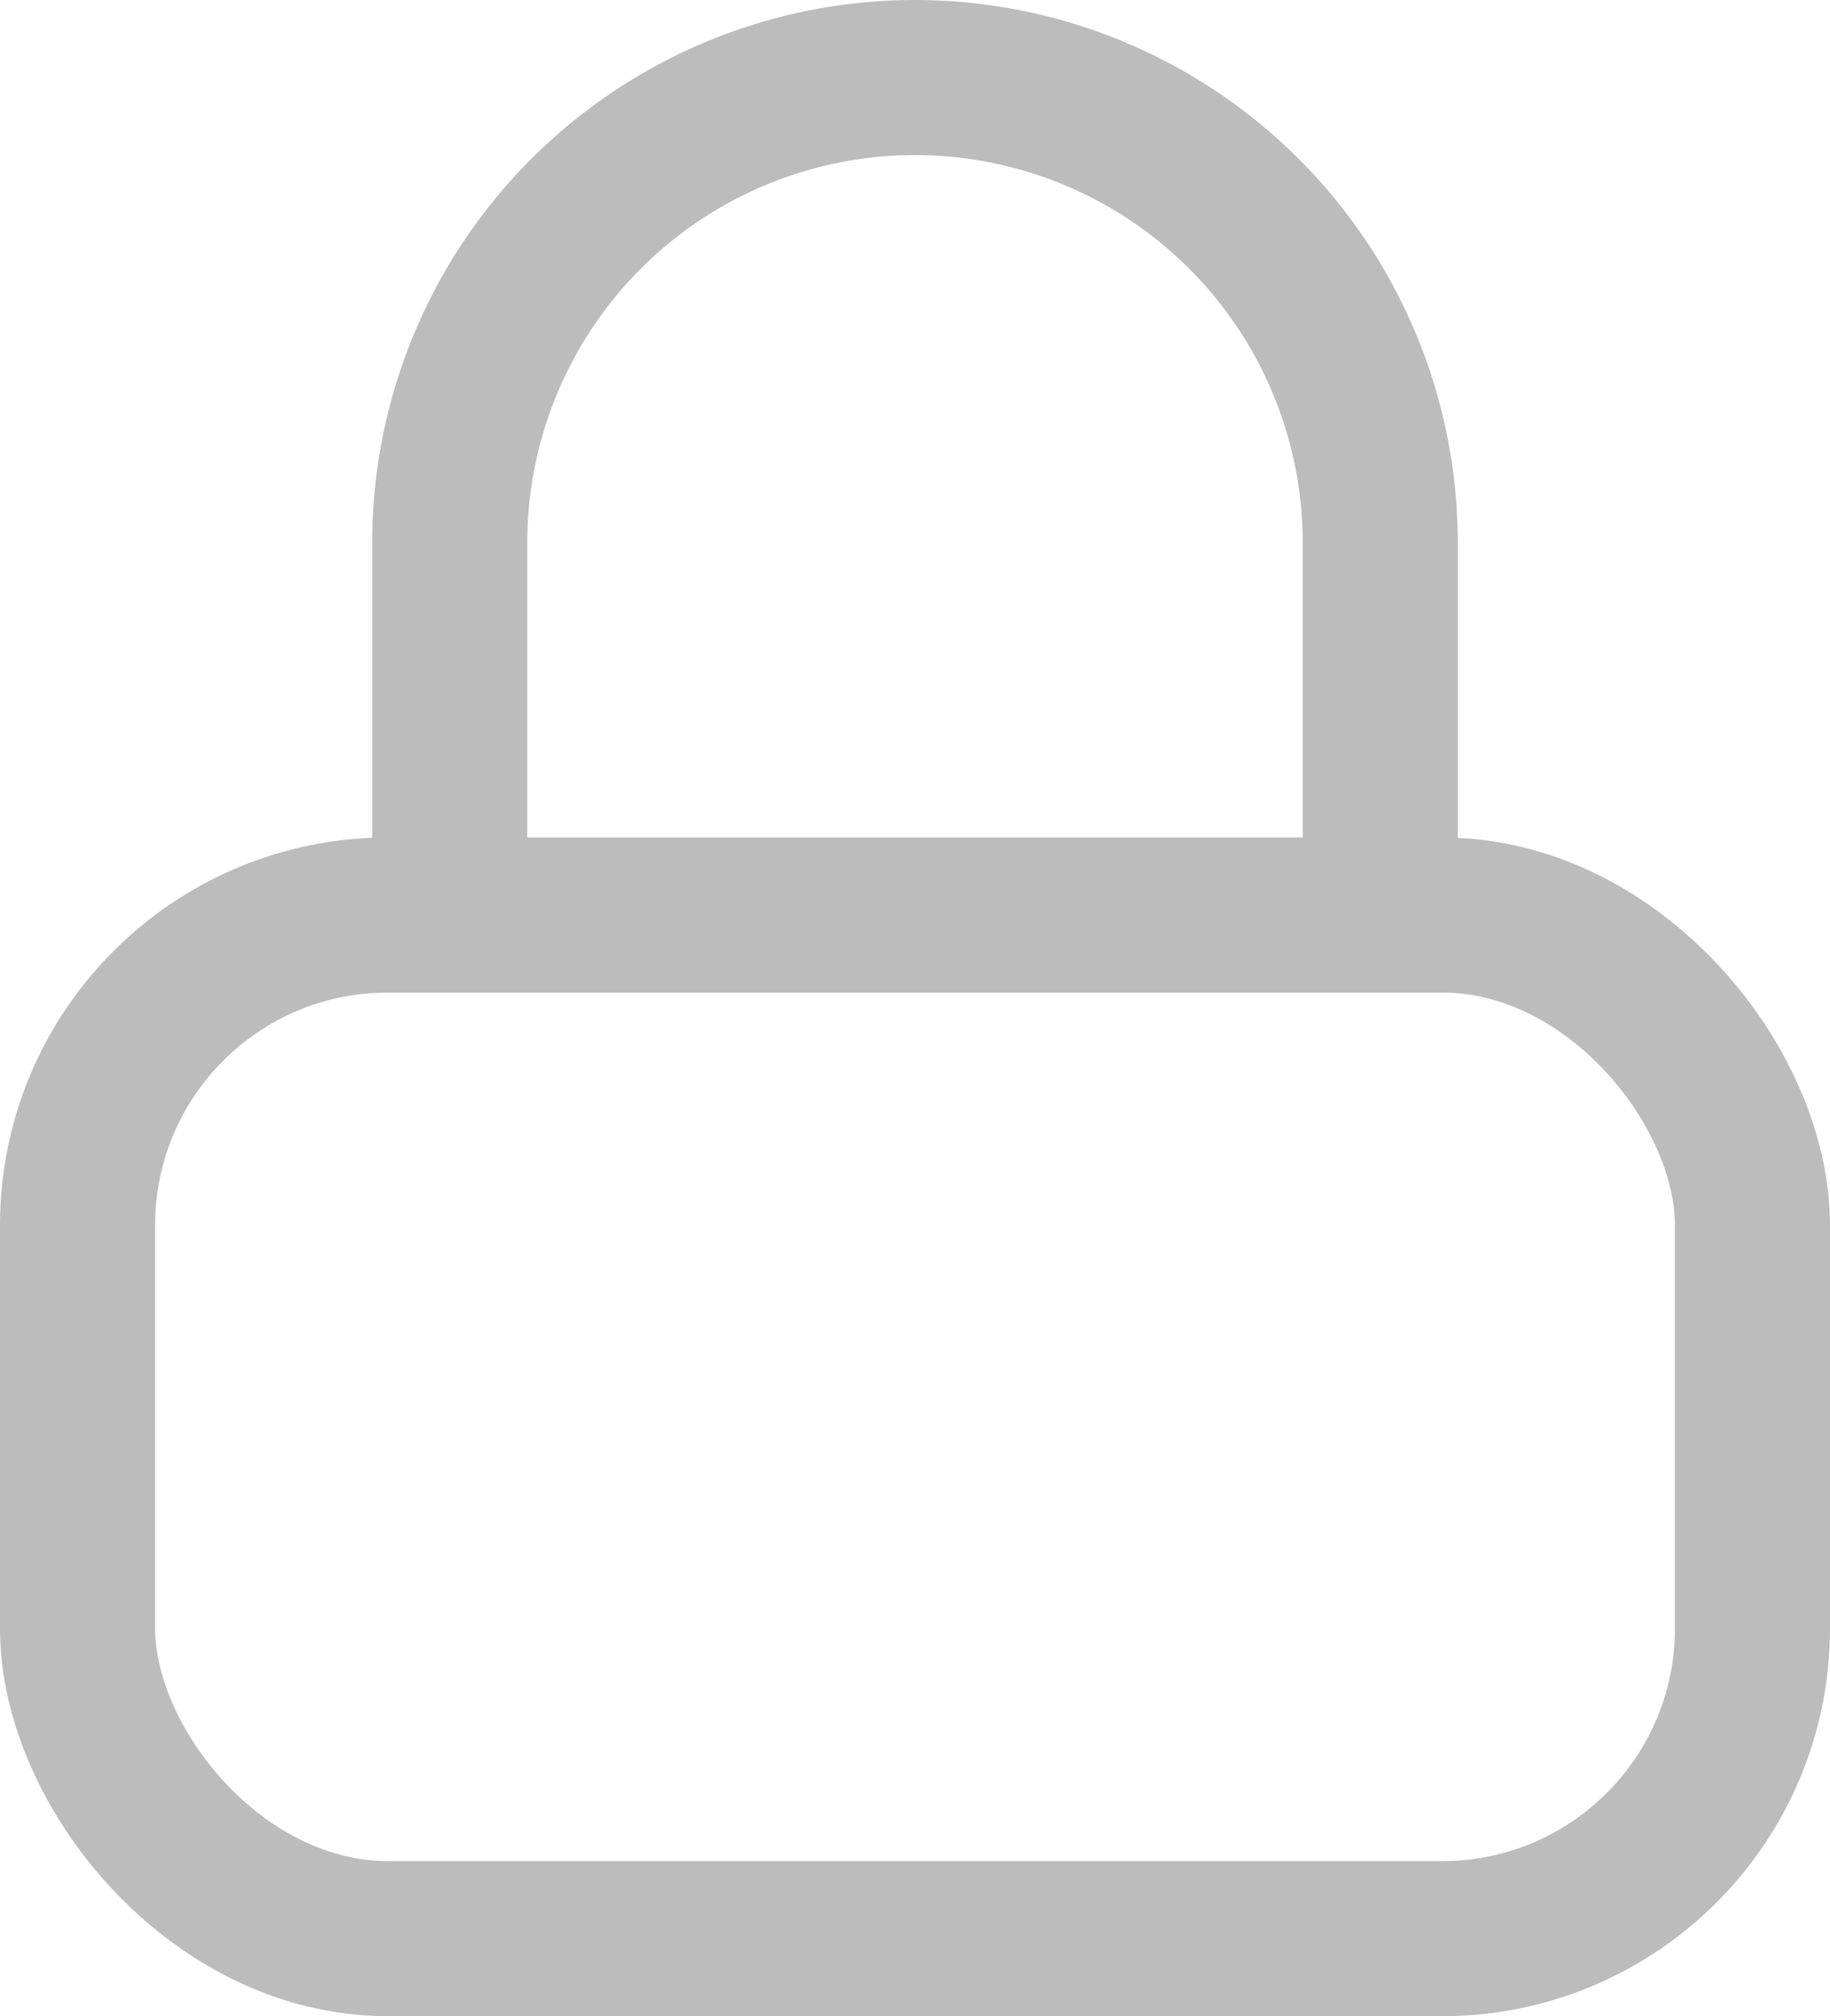<svg xmlns="http://www.w3.org/2000/svg" width="11.8" height="13" viewBox="0 0 11.8 13">
  <g id="Component_3_1" data-name="Component 3 – 1" transform="translate(0.5 0.5)">
    <rect id="Rectangle-path" width="10.8" height="6.6" rx="2" stroke-width="1" transform="translate(0 5.4)" stroke="#bcbcbc" stroke-linecap="round" stroke-linejoin="round" fill="none"/>
    <path id="Shape" d="M2.4,5.4V3a3,3,0,1,1,6,0V5.4" fill="none" stroke="#bcbcbc" stroke-linecap="round" stroke-linejoin="round" stroke-width="1" fill-rule="evenodd"/>
  </g>
</svg>

